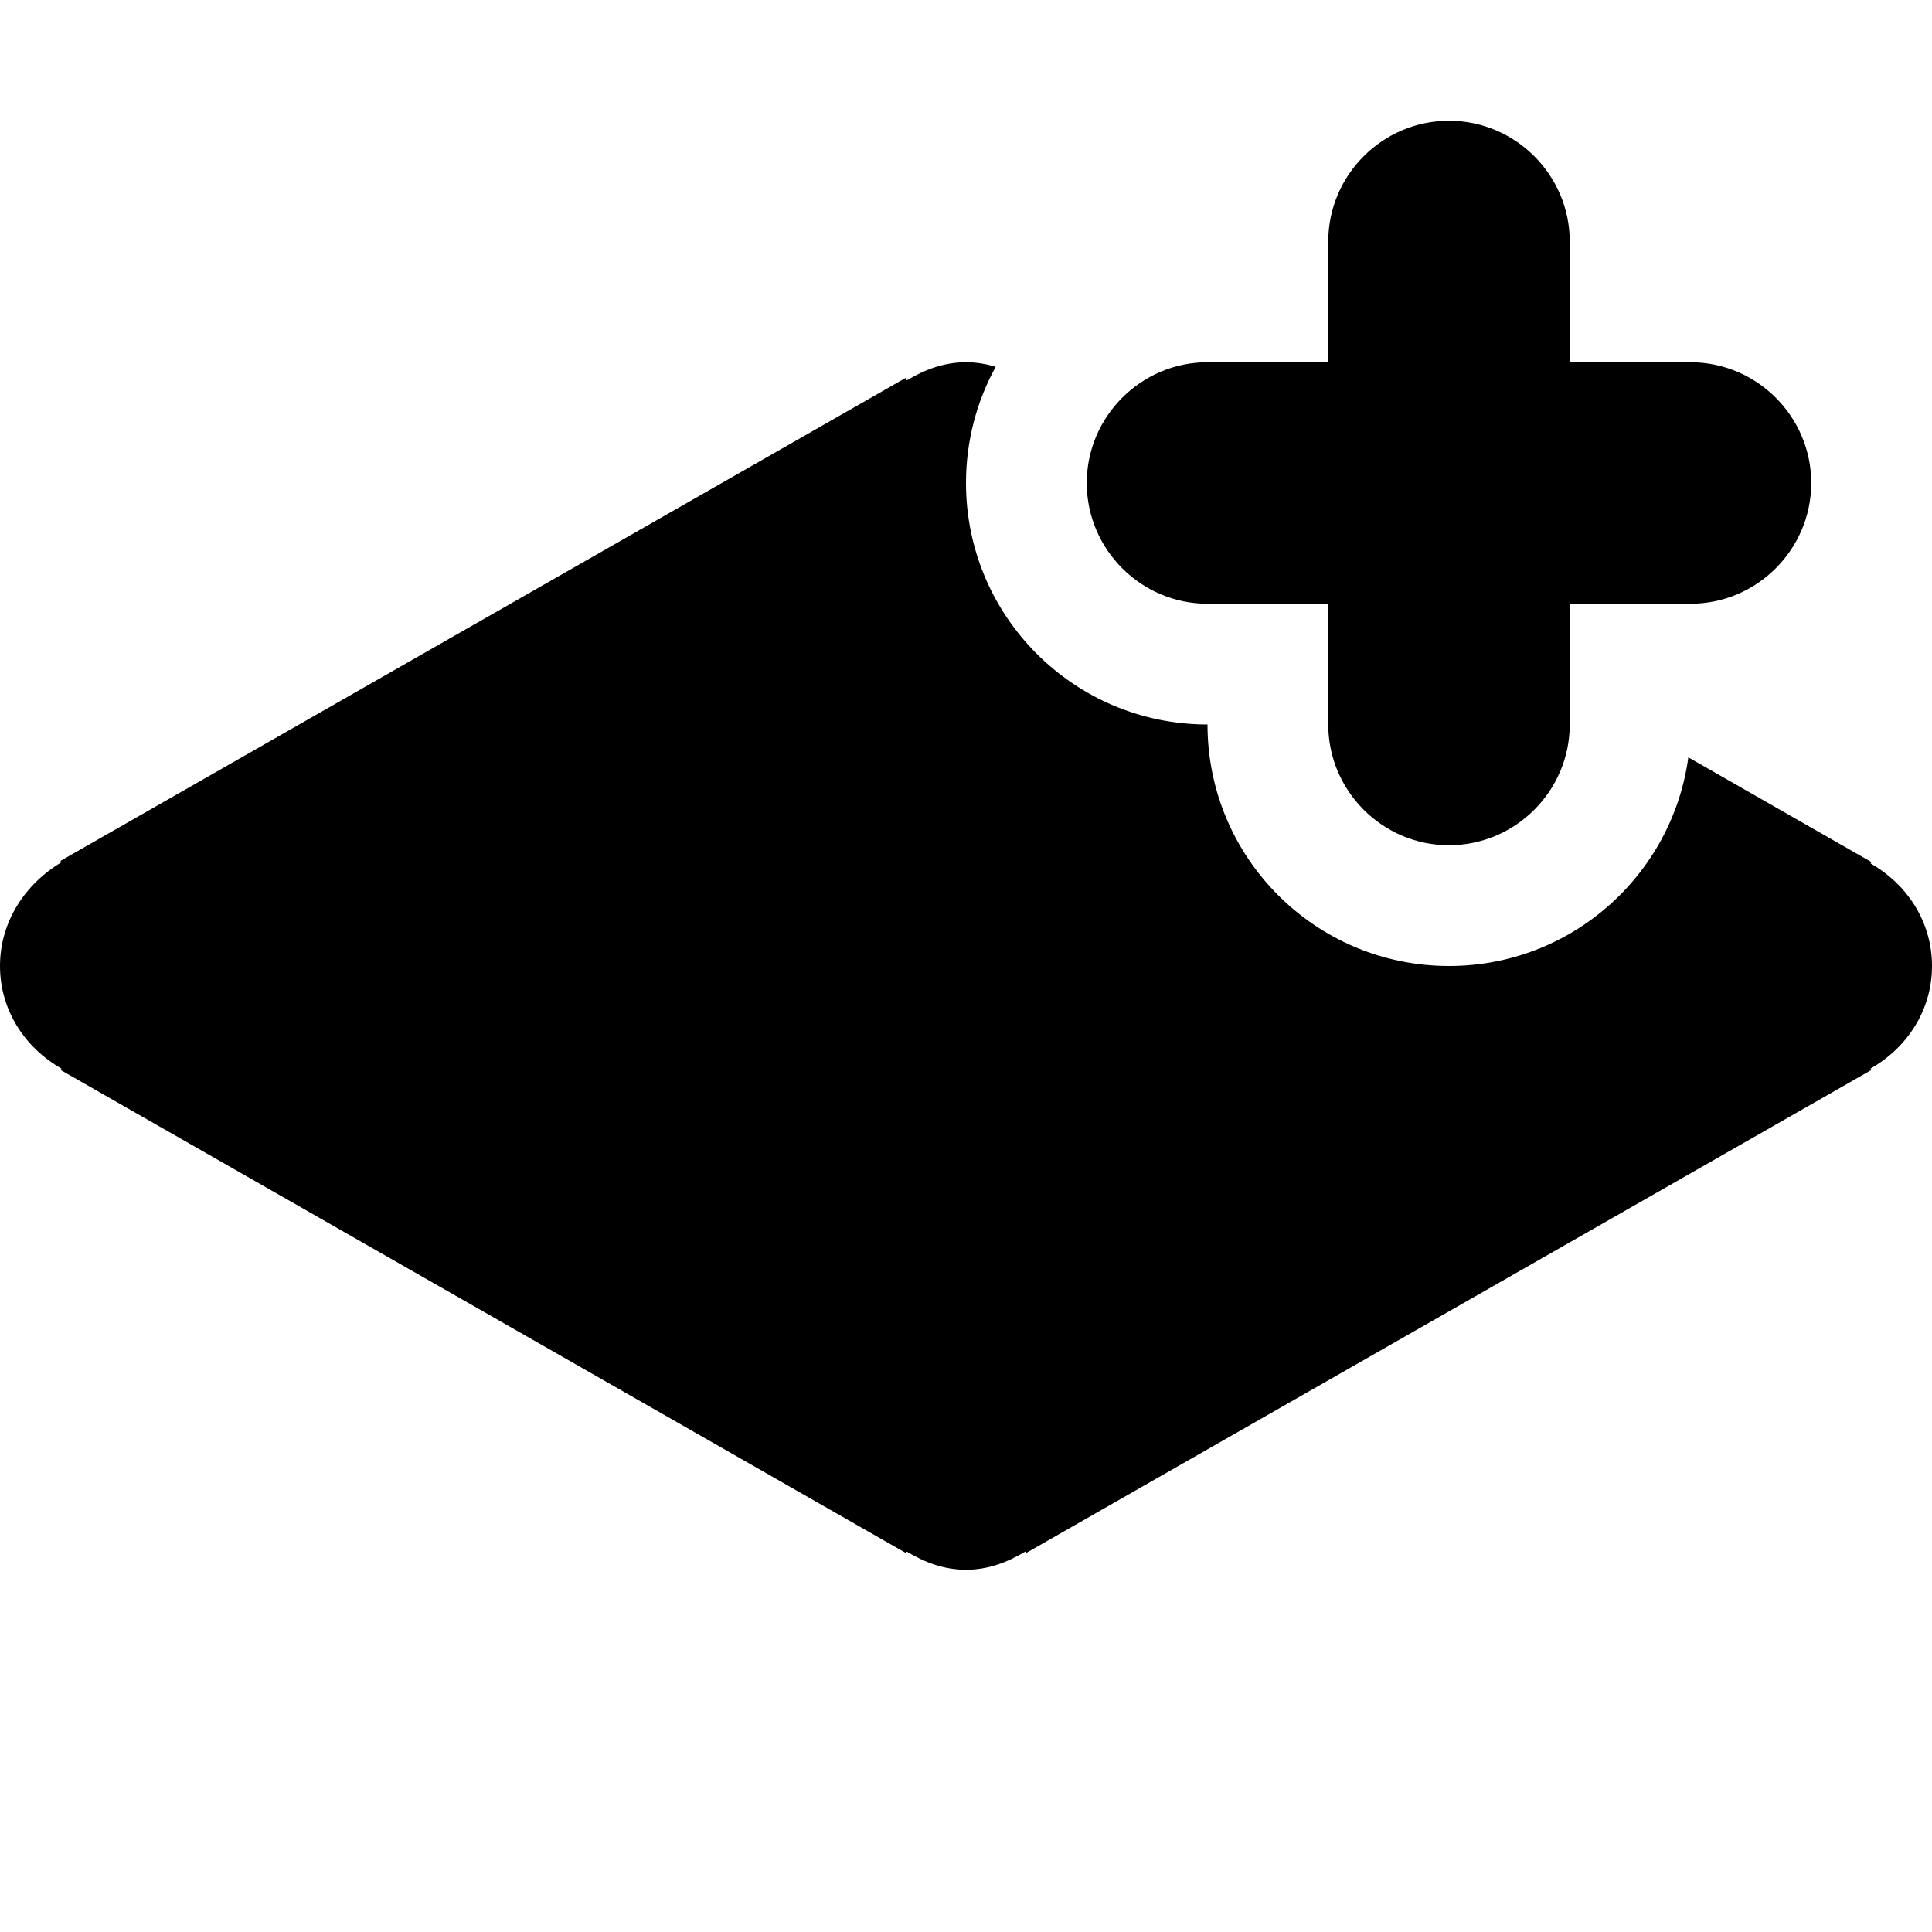 <?xml version="1.0" encoding="UTF-8"?>
<svg width="16px" height="16px" viewBox="0 0 16 16" version="1.1" xmlns="http://www.w3.org/2000/svg" xmlns:xlink="http://www.w3.org/1999/xlink">
    <!-- Generator: Sketch 58 (84663) - https://sketch.com -->
    <title>pt-icon-new-layer</title>
    <desc>Created with Sketch.</desc>
    <defs>
        <path d="M13.982,6.272 L15.5,7.14 L15.49,7.15 C15.79,7.32 16,7.63 16,8 C16,8.37 15.79,8.68 15.49,8.85 L15.5,8.86 L8.5,12.86 L8.49,12.85 C8.34,12.94 8.18,13 8,13 C7.82,13 7.66,12.94 7.51,12.85 L7.5,12.86 L0.5,8.86 L0.51,8.85 C0.21,8.68 0,8.37 0,8 C0,7.63 0.21,7.32 0.51,7.14 L0.5,7.13 L7.5,3.13 L7.51,3.15 C7.66,3.06 7.82,3 8,3 C8.086,3 8.168,3.014 8.246,3.038 C8.089,3.323 8,3.651 8,4 C8,5.105 8.895,6 10,6 C10,7.105 10.895,8 12,8 C13.012,8 13.849,7.248 13.982,6.272 Z M14,3 C14.55,3 15,3.45 15,4 C15,4.55 14.55,5 14,5 L13,5 L13,6 C13,6.55 12.55,7 12,7 C11.45,7 11,6.55 11,6 L11,5 L10,5 C9.45,5 9,4.55 9,4 C9,3.45 9.45,3 10,3 L11,3 L11,2 C11,1.45 11.45,1 12,1 C12.55,1 13,1.45 13,2 L13,3 L14,3 Z" id="path-1"></path>
    </defs>
    <g id="pt-icon-new-layer" stroke="none" stroke-width="1" fill="none" fill-rule="evenodd">
        <mask id="mask-2" fill="white">
            <use xlink:href="#path-1"></use>
        </mask>
        <use id="path-1" fill="#000000" xlink:href="#path-1"></use>
    </g>
</svg>